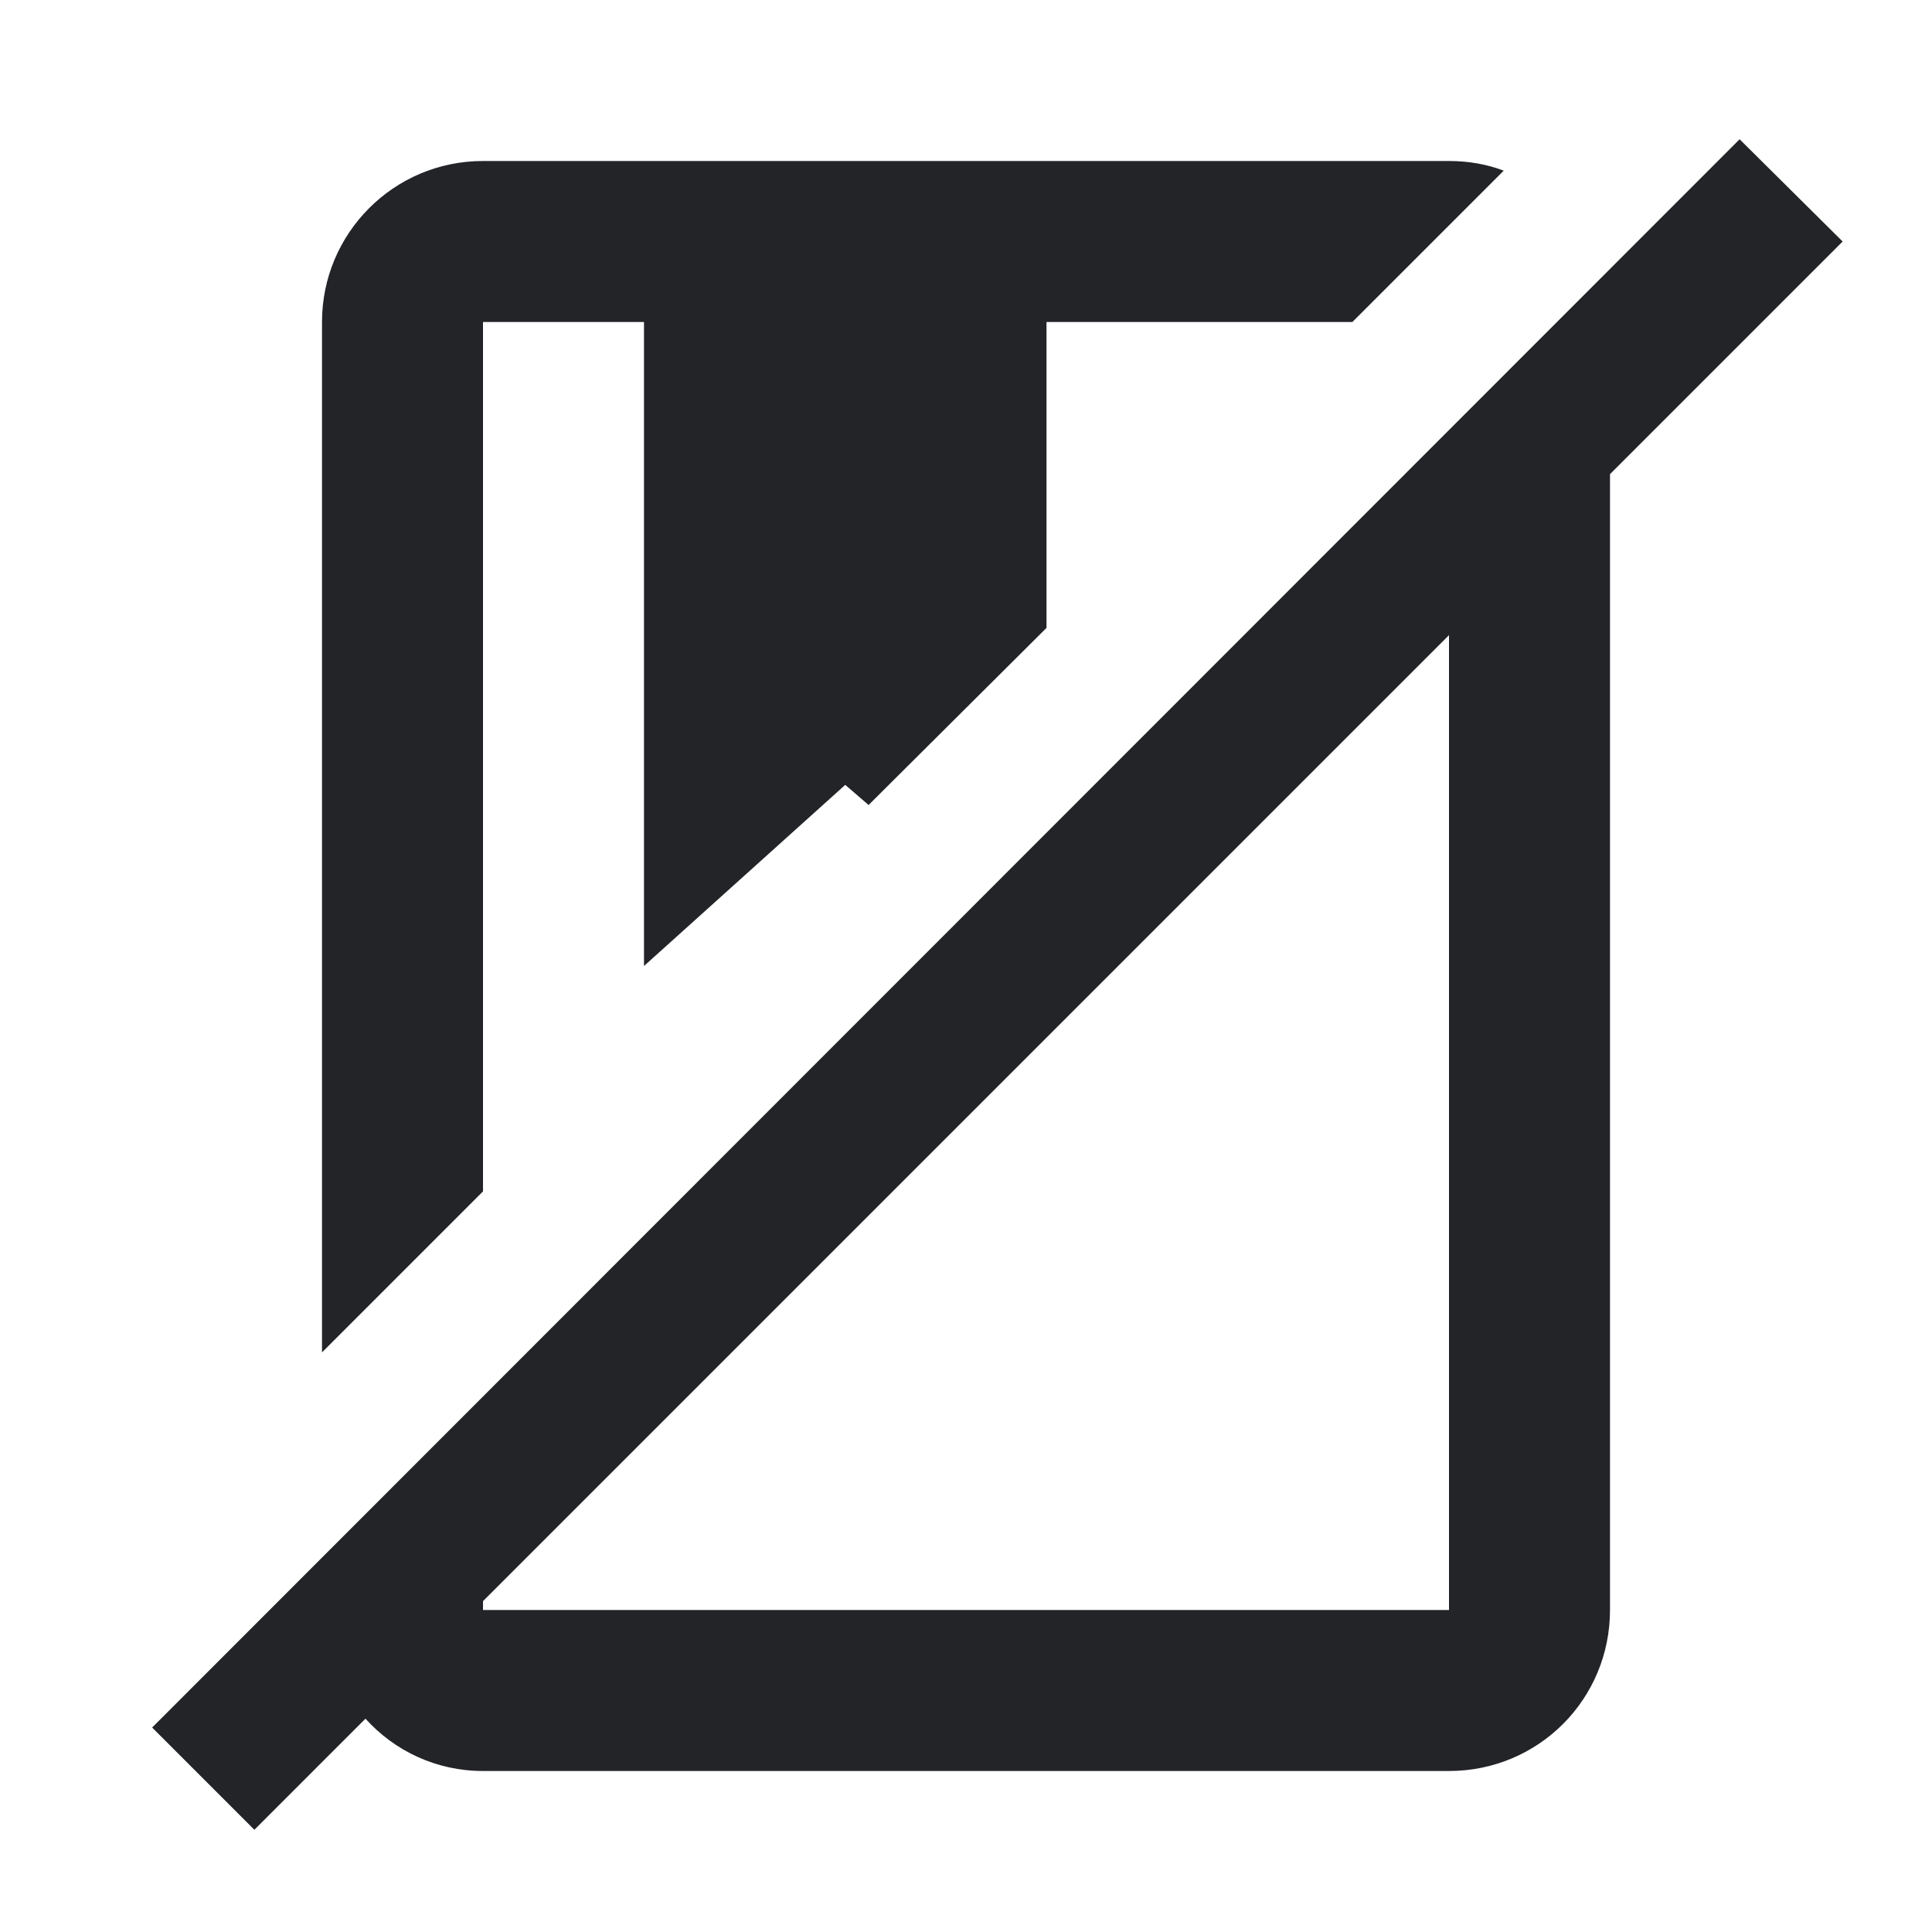 <?xml version="1.0" encoding="UTF-8"?><!DOCTYPE svg PUBLIC "-//W3C//DTD SVG 1.1//EN" "http://www.w3.org/Graphics/SVG/1.1/DTD/svg11.dtd"><svg fill="#222428" xmlns="http://www.w3.org/2000/svg" xmlns:xlink="http://www.w3.org/1999/xlink" version="1.1" id="mdi-book-off-outline" width="24" height="24" viewBox="0 0 24 24"><path d="M6 14.8L4 16.8V4C4 2.9 4.89 2 6 2H18C18.24 2 18.47 2.04 18.68 2.12L16.8 4H13V7.8L10.79 10L10.5 9.75L8 12V4H6V14.8M22.89 3L20 5.89V20C20 21.11 19.11 22 18 22H6C5.42 22 4.9 21.75 4.54 21.35L3.16 22.73L1.89 21.46L21.61 1.73L22.89 3M18 7.89L6 19.89V20H18V7.89Z" /></svg>